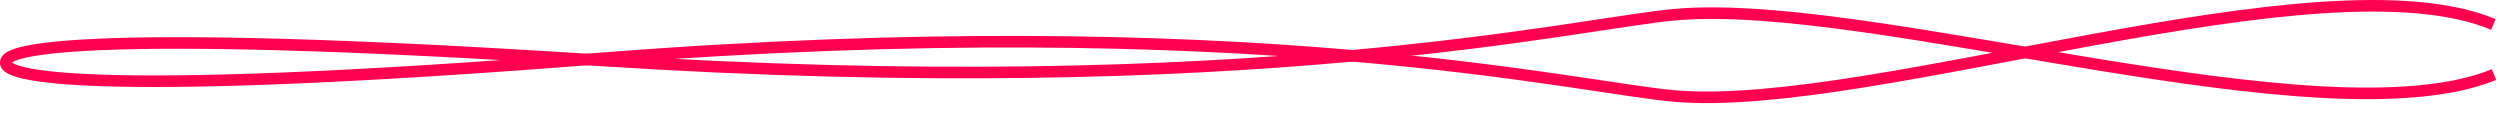 <svg width="432" height="20" viewBox="0 0 432 20" fill="none" xmlns="http://www.w3.org/2000/svg">
<path d="M1.47 10.124C-2.119 13.075 13.25 17.207 103.434 10.124C216.165 1.27 272.642 15.236 289.63 16.616C323.992 19.407 401.094 -8.173 430.86 4.222" stroke="#FF014F" stroke-width="2"/>
<path d="M1.539 11.377C-2.08 8.622 13.245 4.573 103.498 10.412C216.313 17.71 272.644 3.981 289.617 2.516C323.949 -0.446 401.329 24.883 430.967 12.891" stroke="#FF014F" stroke-width="2"/>
</svg>
